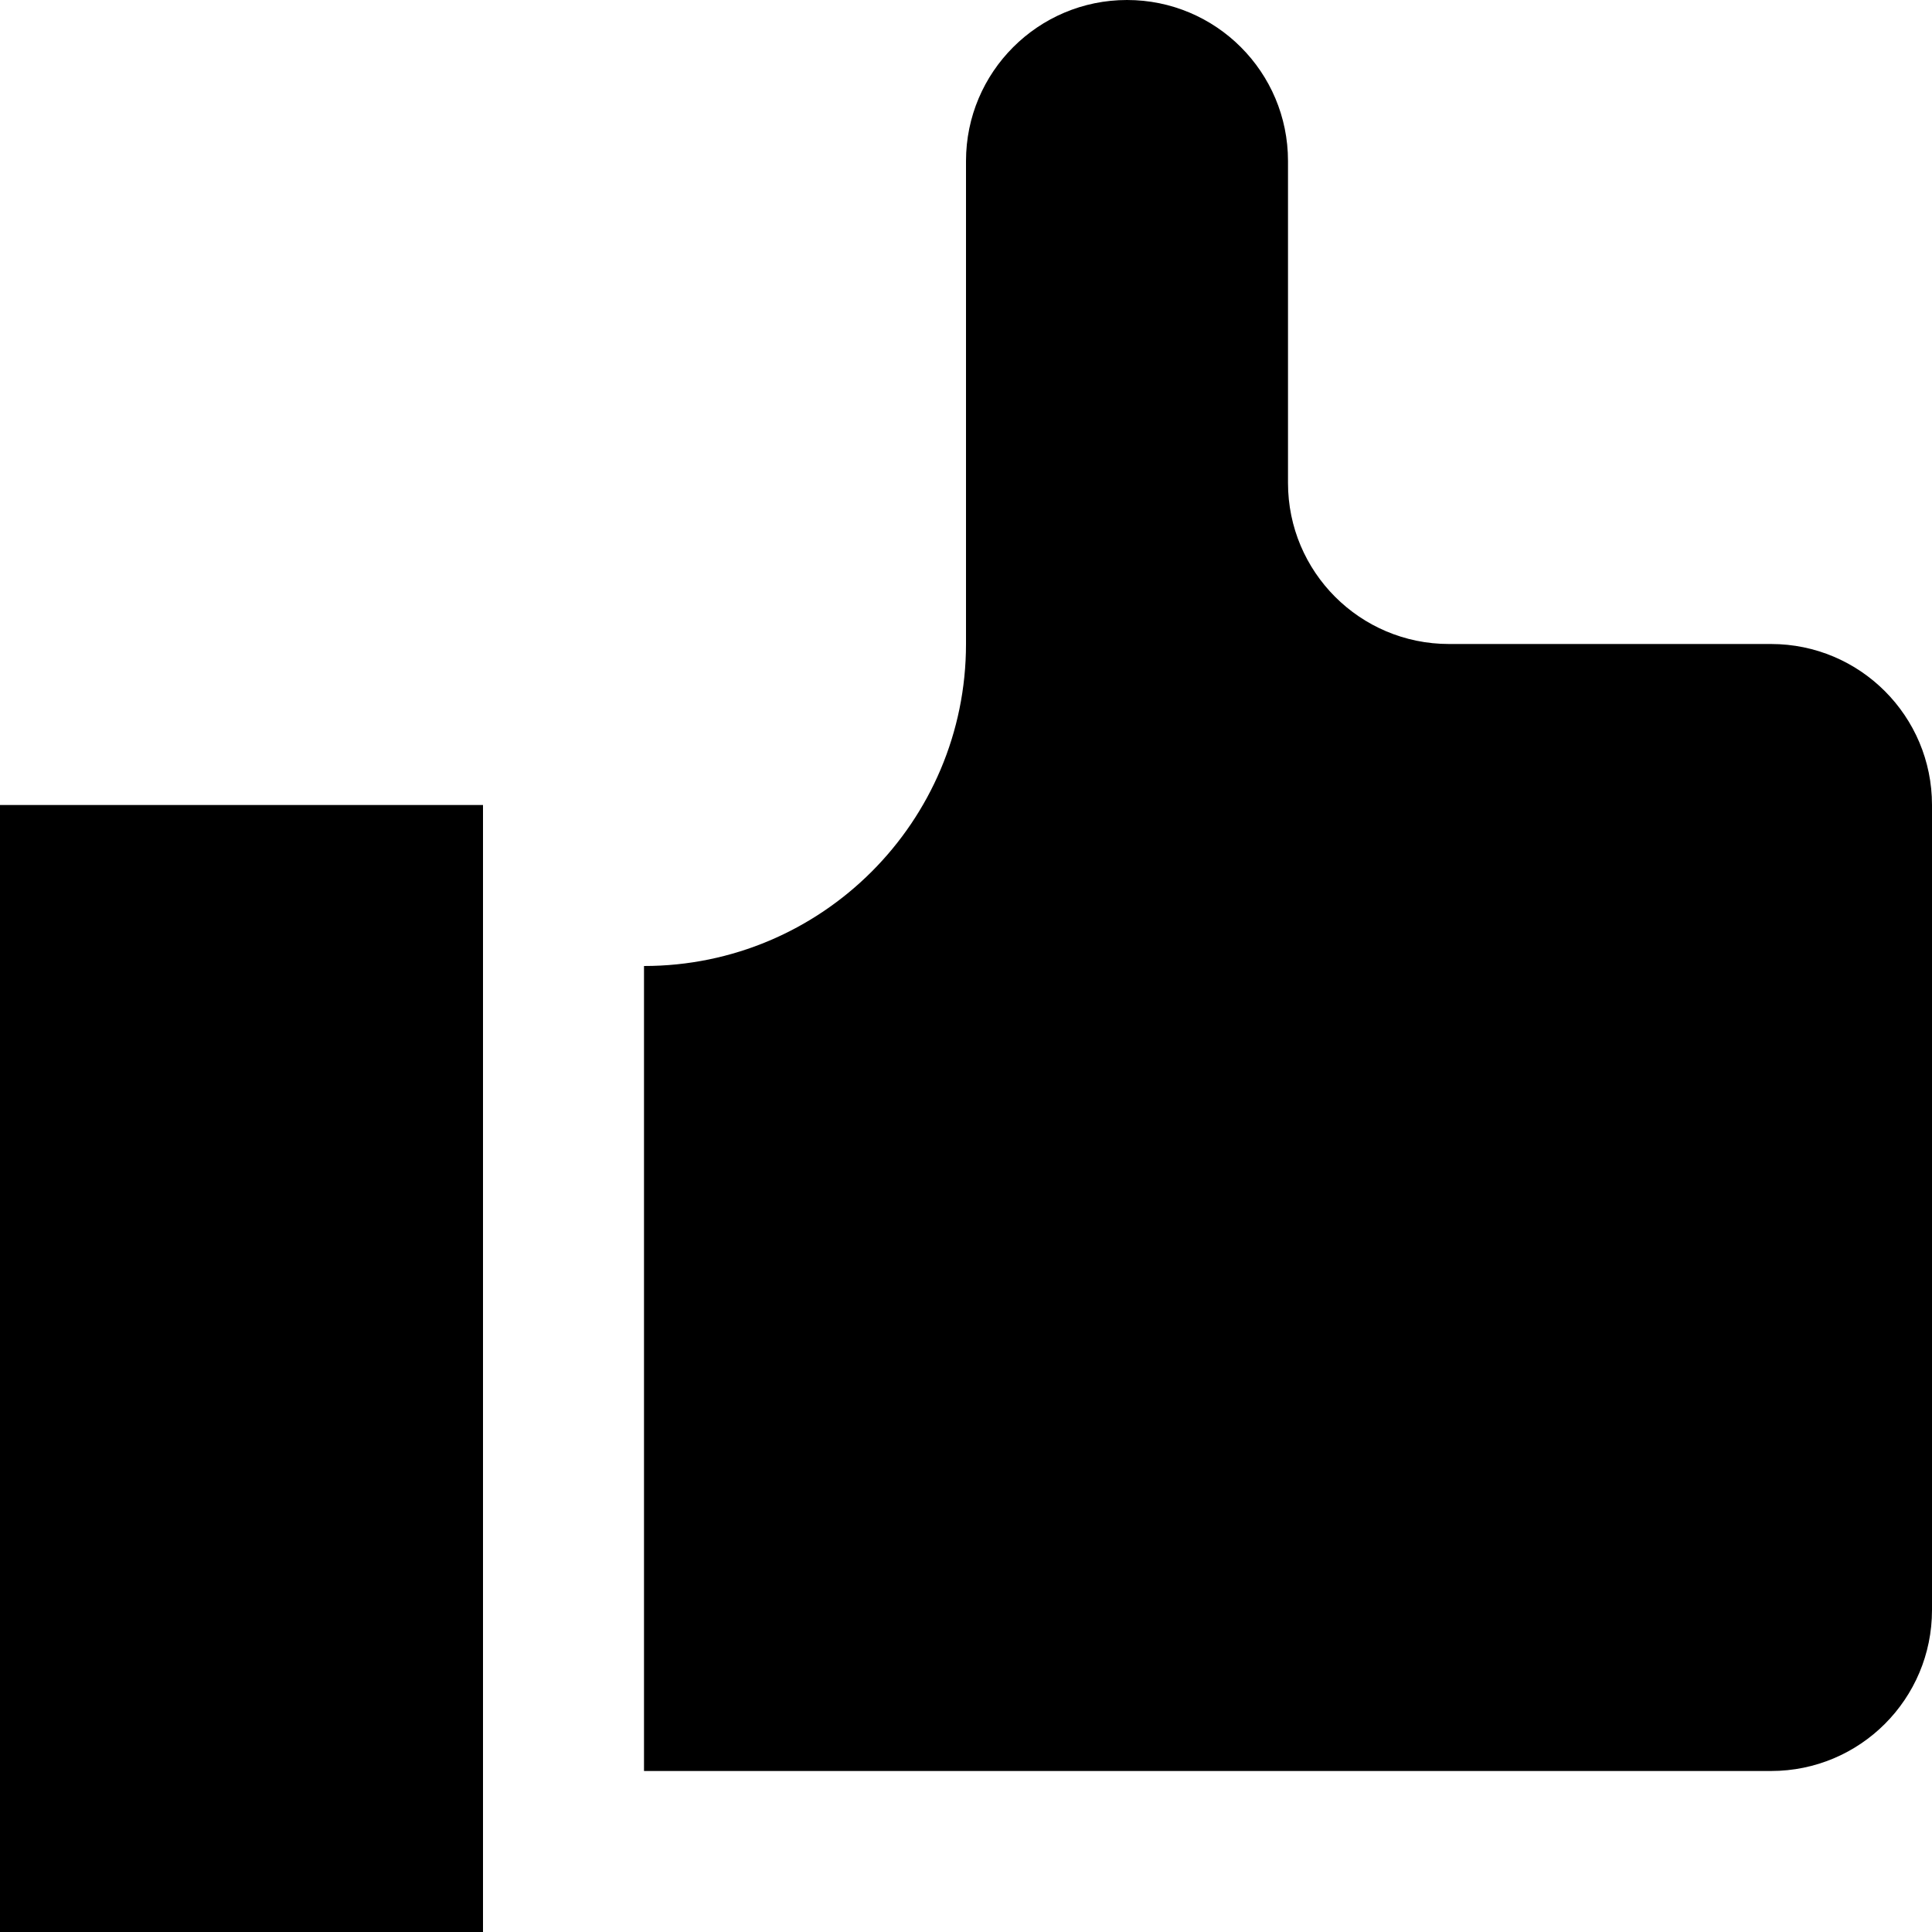 <!-- Generated by IcoMoon.io -->
<svg version="1.1" xmlns="http://www.w3.org/2000/svg" width="24" height="24" viewBox="0 0 24 24">
<title>like</title>
<path d="M0 10h6v14h-6v-14z"></path>
<path d="M22 22h-14v-10c2.208 0 4-1.792 4-4v-6c0-1.104 0.896-2 2-2 1.106 0 2 0.896 2 2v4c0 1.104 0.894 2 2 2h4c1.106 0 2 0.896 2 2v10c0 1.106-0.894 2-2 2z"></path>
</svg>
